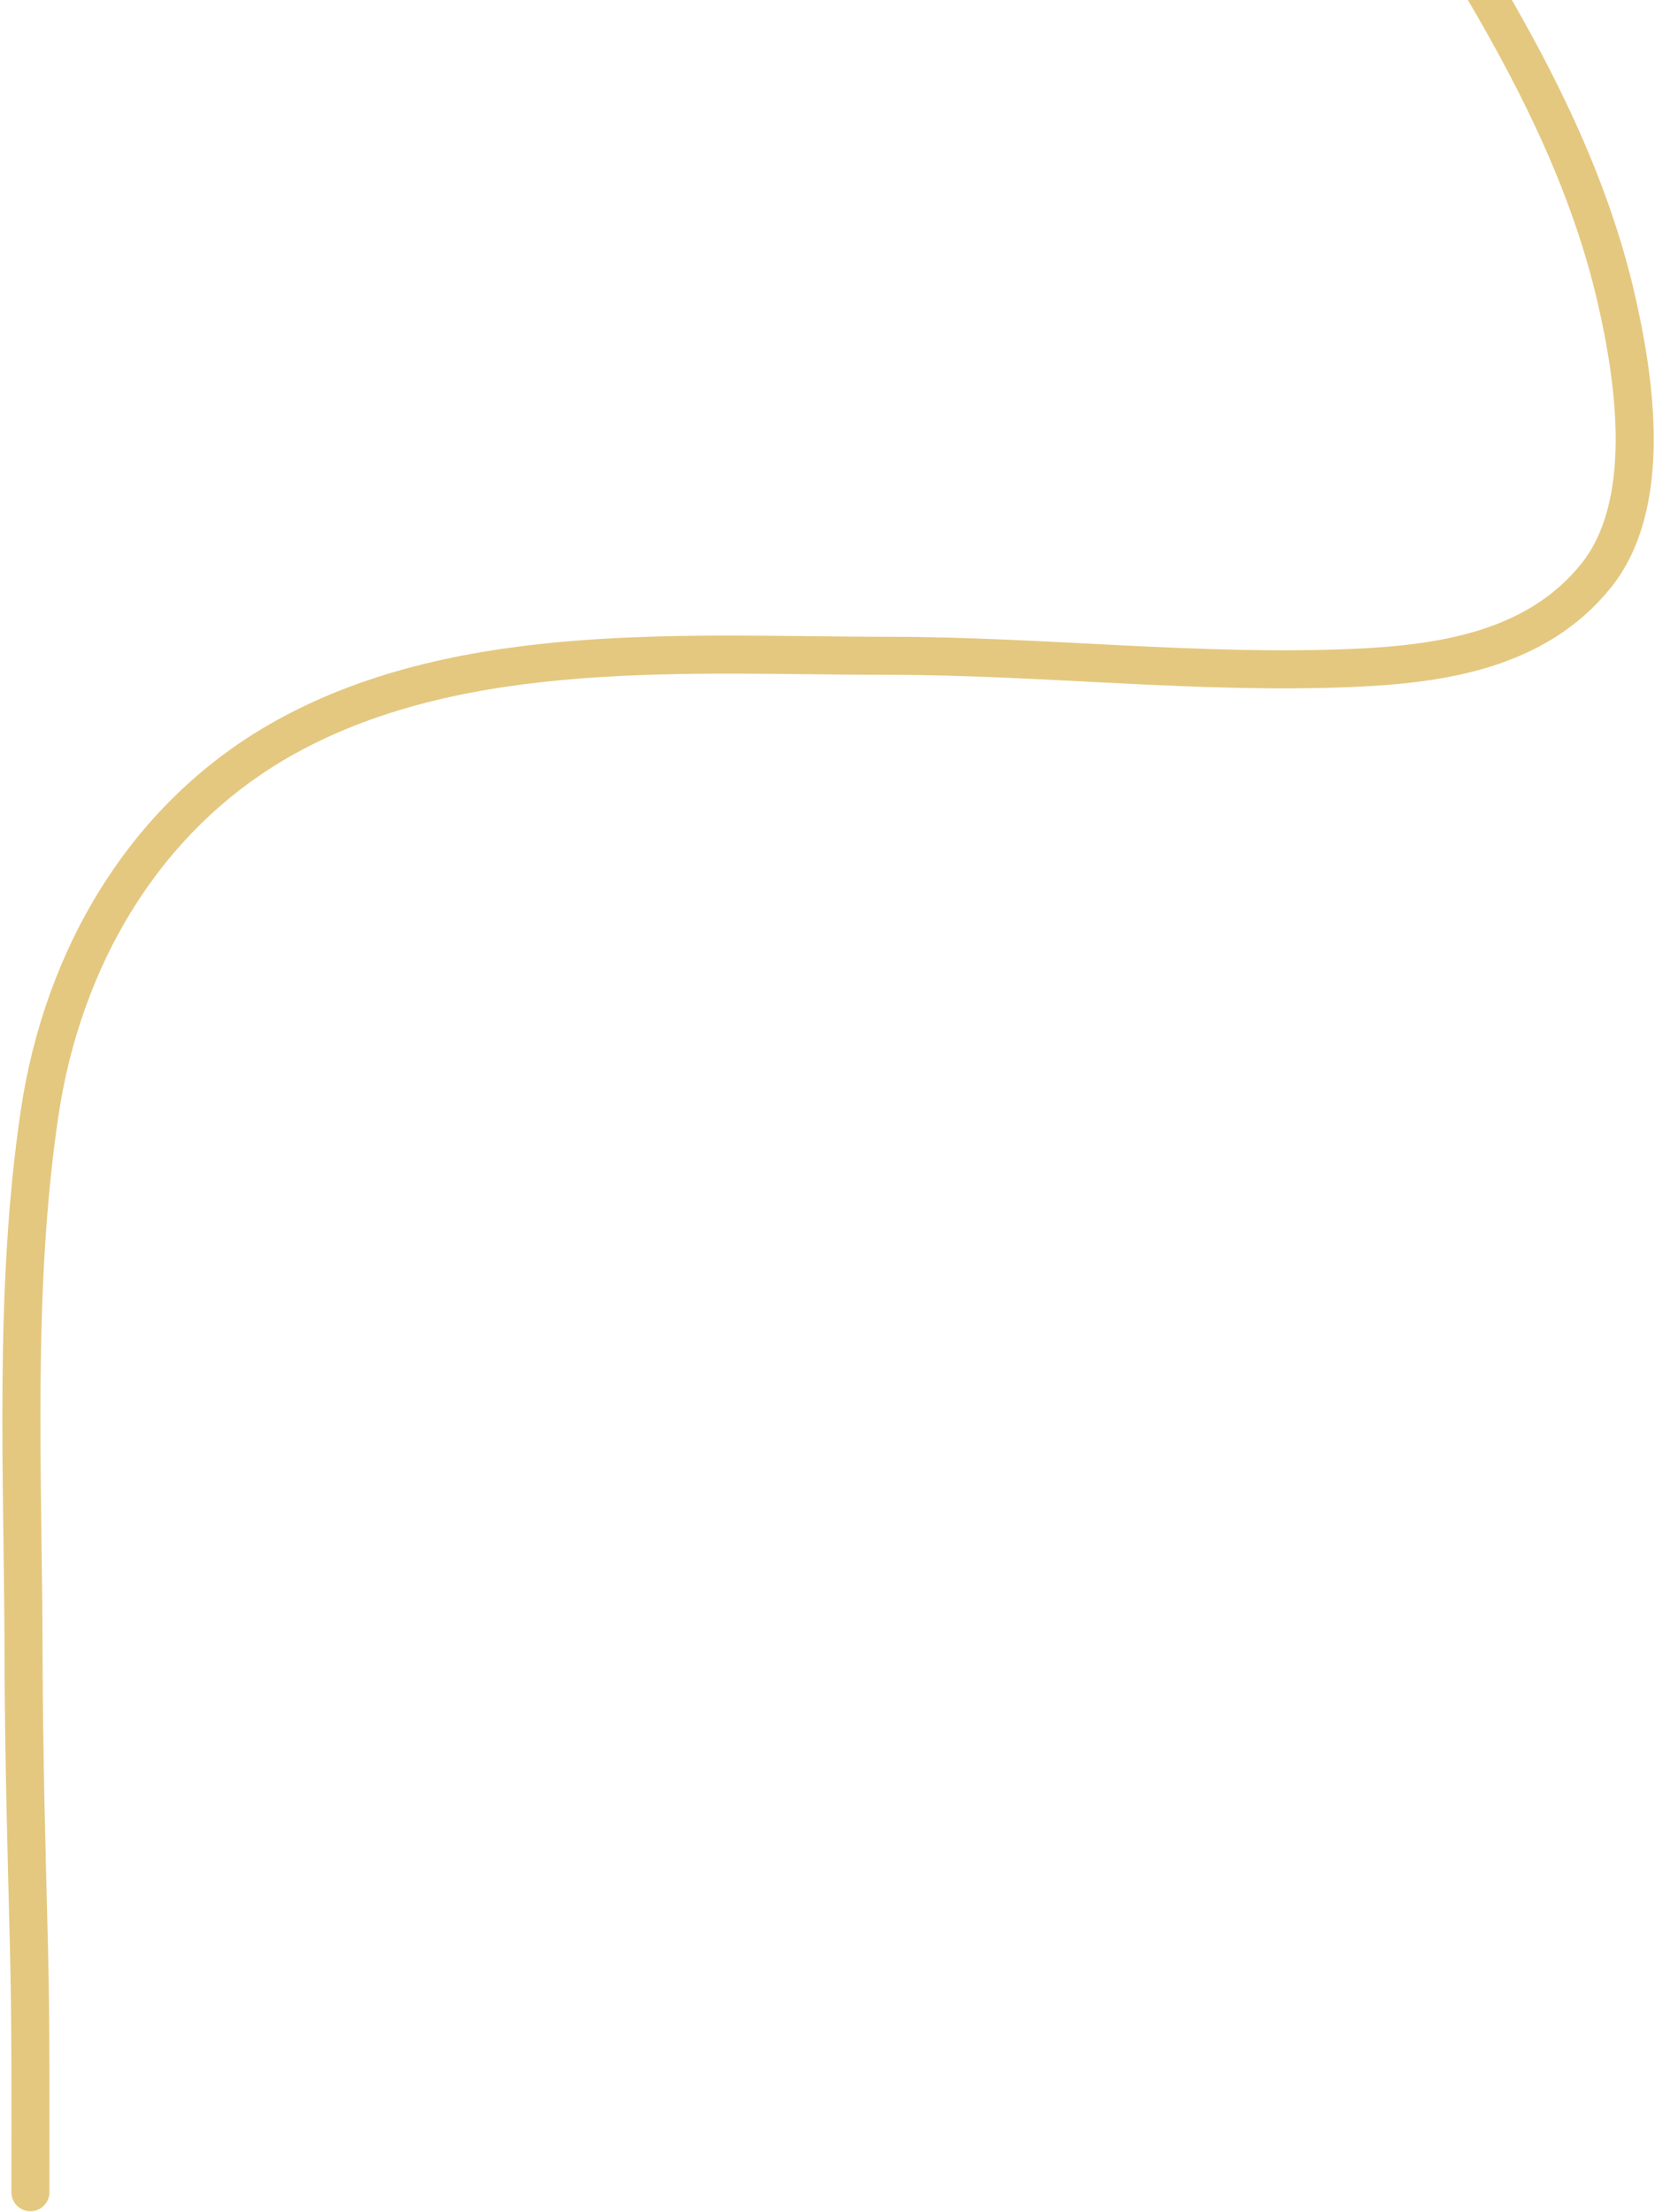 <svg width="348" height="465" viewBox="0 0 348 465" fill="none" xmlns="http://www.w3.org/2000/svg">
<path d="M6.395 460.913C6.395 443.554 6.515 426.193 6.074 408.838C5.557 388.482 4.998 368.154 4.953 347.789C4.869 310.155 2.786 271.442 8.318 234.104C13.203 201.131 30.677 171.168 60.233 154.868C97.691 134.212 145.577 137.884 186.978 137.884C219.291 137.884 251.811 141.786 284.079 140.447C302.982 139.663 323 136.724 335.594 121.059C347.69 106.012 343.787 79.884 339.84 62.734C334.533 39.677 324.042 18.269 312.12 -2" stroke="#E4C87F" stroke-width="8" stroke-linecap="round"/>
</svg>
